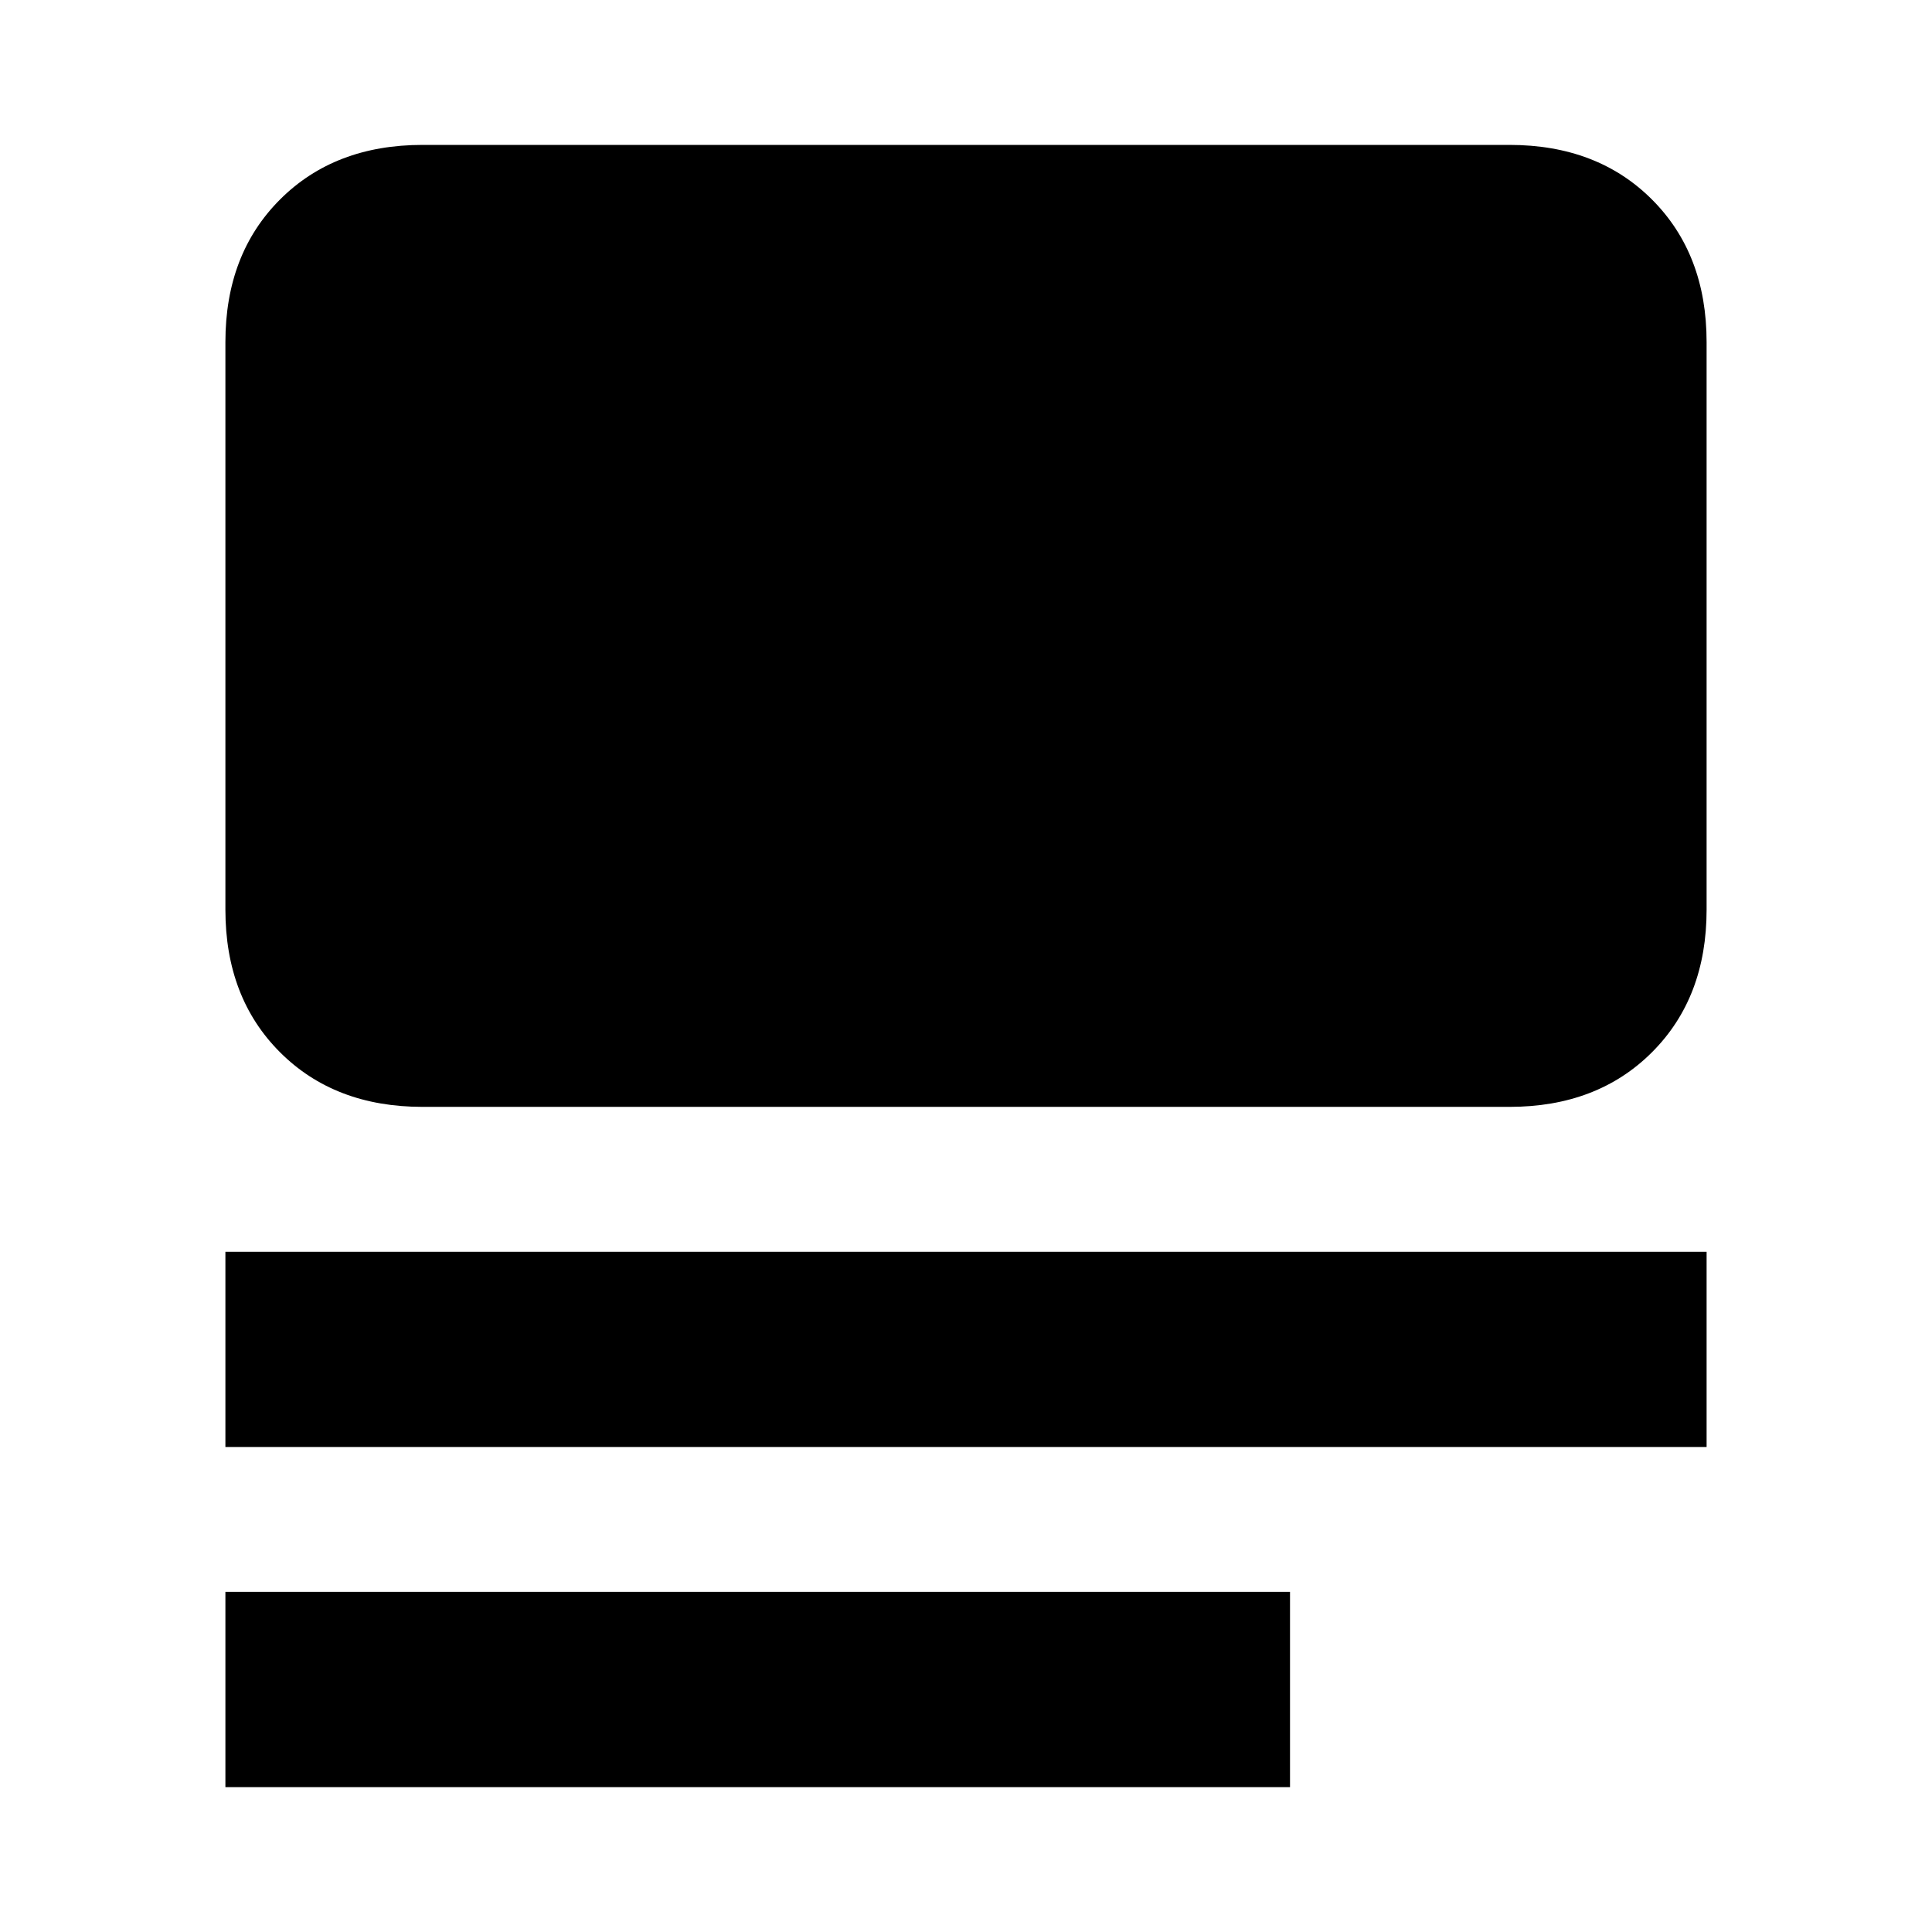 <svg xmlns="http://www.w3.org/2000/svg" height="20" viewBox="0 -960 960 960" width="20"><path d="M112-72v-97h529v97H112Zm0-169v-97h736v97H112Zm98-169q-43.73 0-70.86-27.14Q112-464.27 112-508v-282q0-43.72 27.14-70.86Q166.27-888 210-888h540q43.72 0 70.86 27.14T848-790v282q0 43.73-27.14 70.86Q793.72-410 750-410H210Z"/></svg>